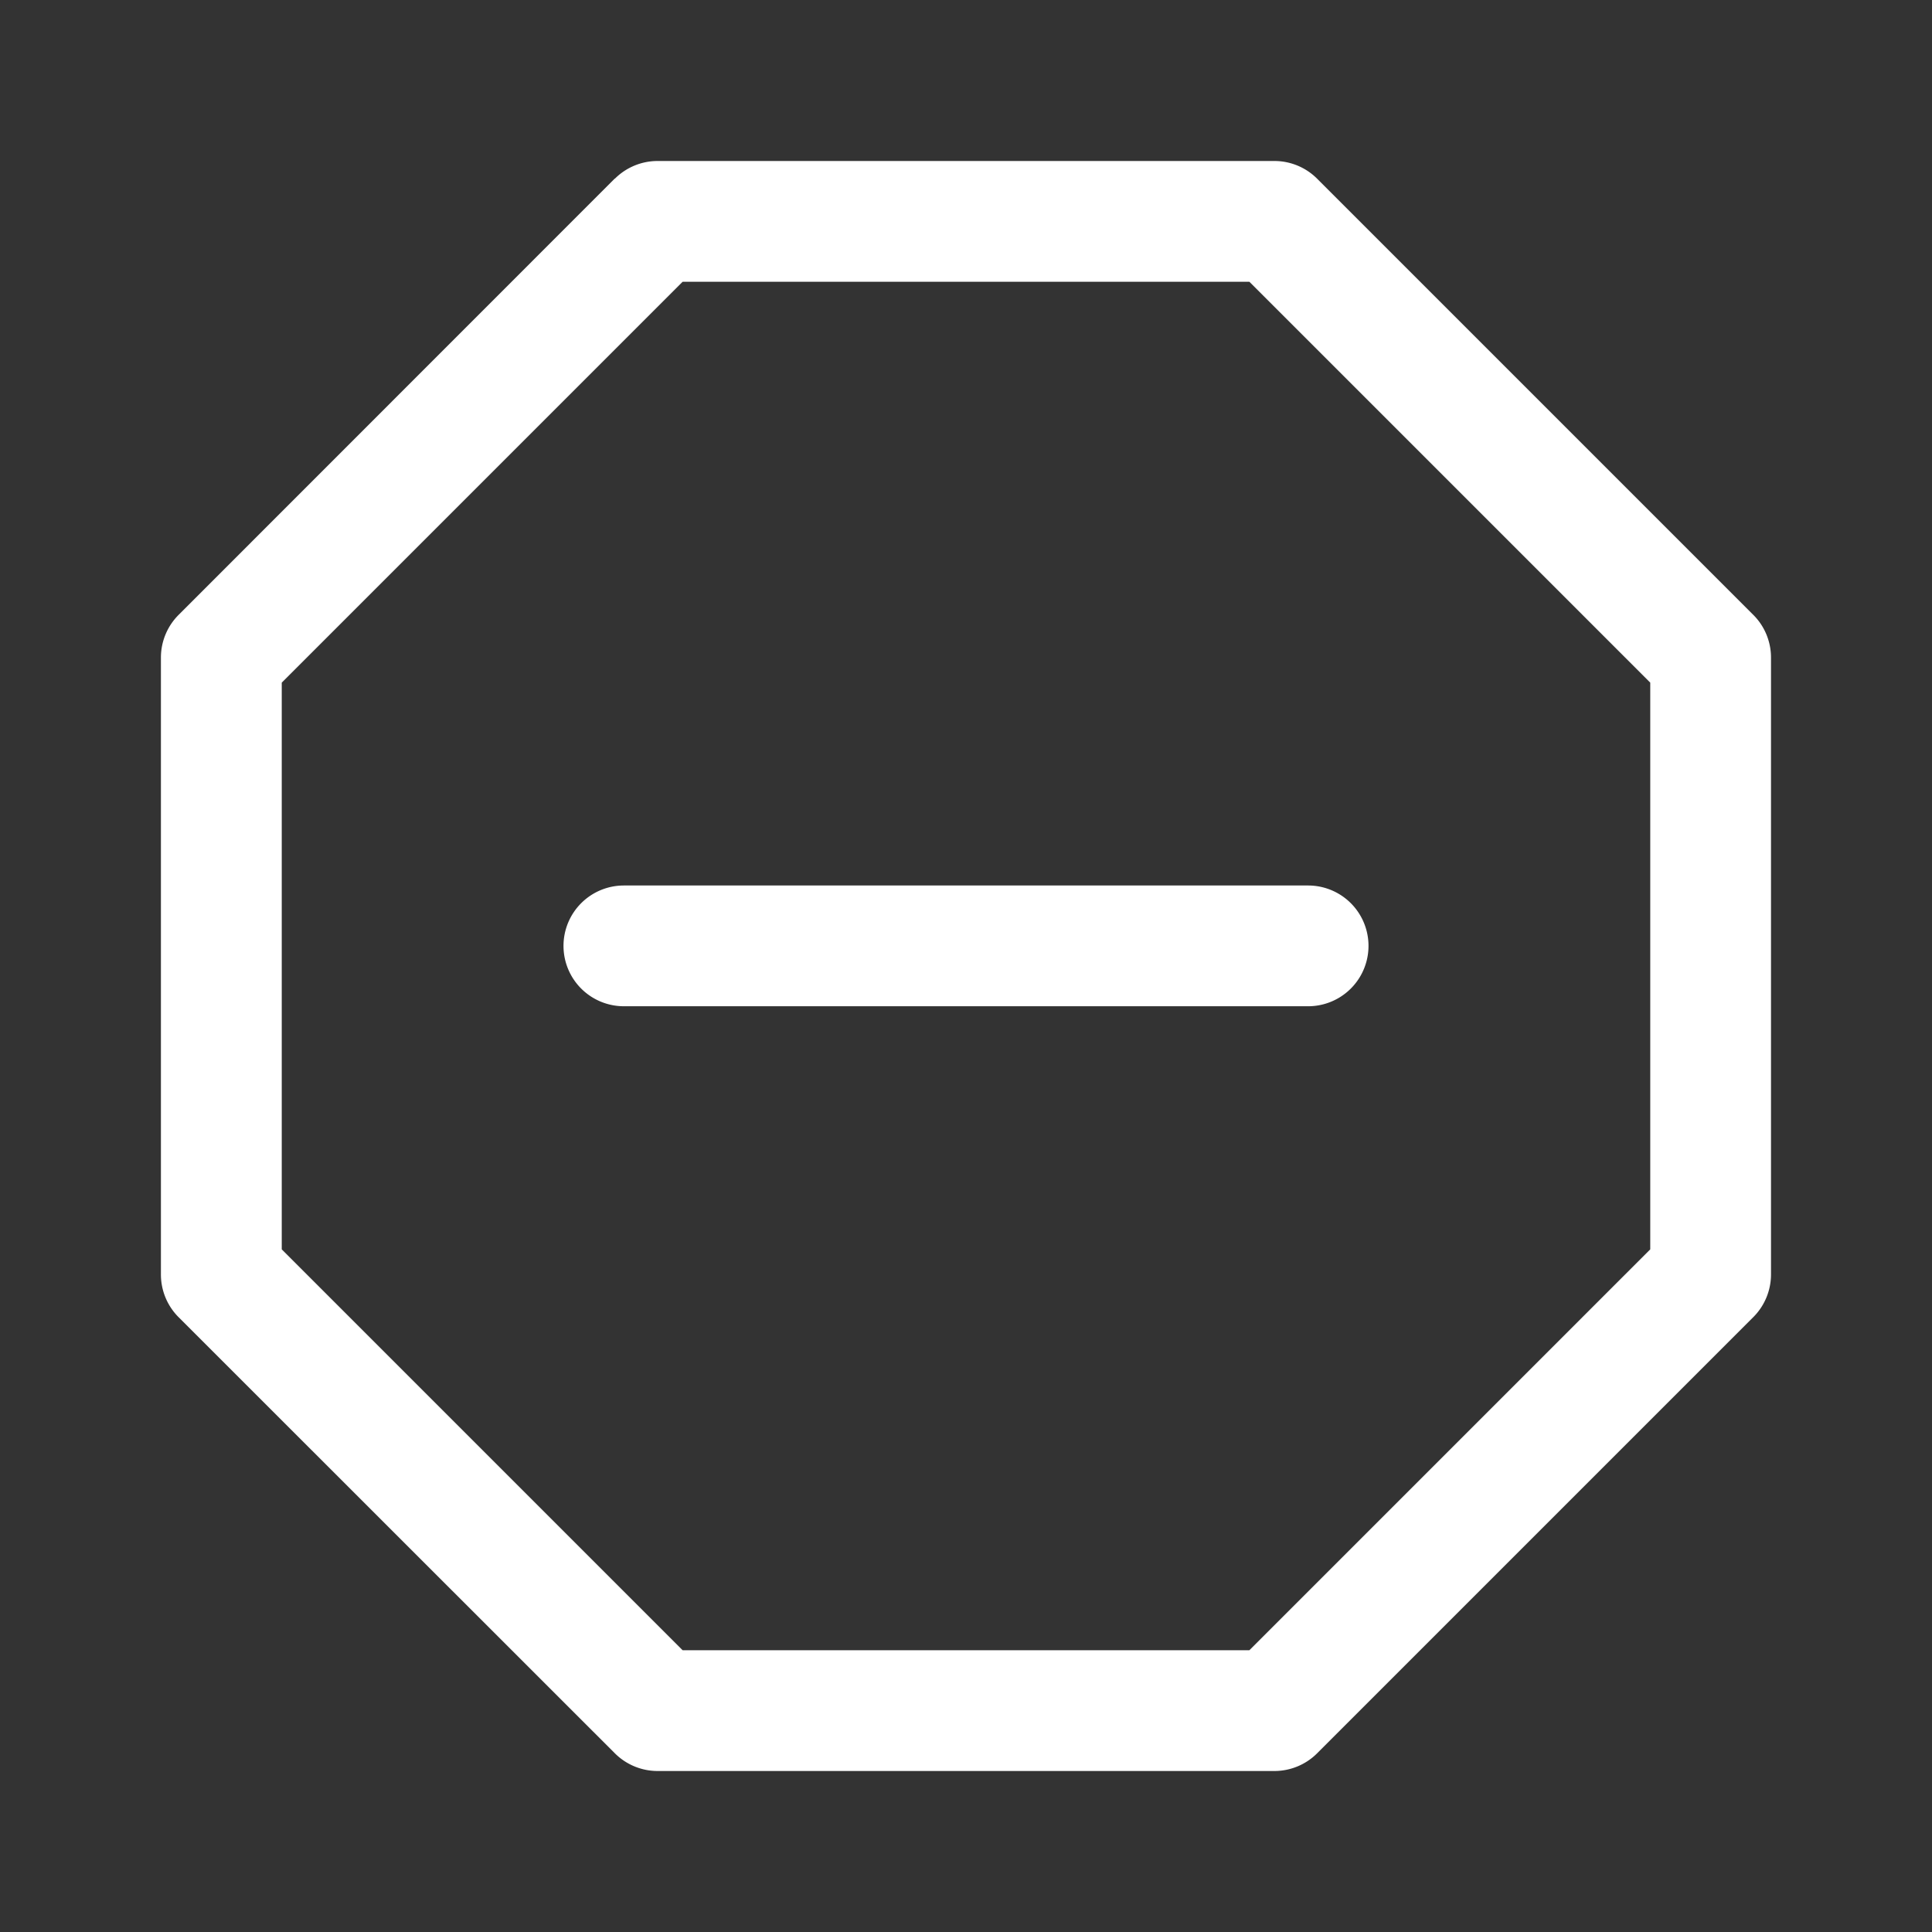 

<svg xmlns="http://www.w3.org/2000/svg" width="24" height="24" viewBox="0 0 24 24">
  <rect x="0" y="0" width="24" height="24" fill="#333333" stroke="none"/>
  <path fill-rule="evenodd" fill="#ffffff"
    d="M7.638 2.22a.75.75 0 01.53-.22h7.664a.75.75 0 01.53.22l5.418 5.418c.141.14.22.332.22.53v7.664a.75.75 0 01-.22.53l-5.418 5.418a.75.75 0 01-.53.22H8.168a.75.75 0 01-.53-.22l-5.42-5.418a.75.75 0 01-.219-.53V8.168a.75.75 0 01.22-.53l5.418-5.42zM8.48 3.5L3.5 8.48v7.04l4.98 4.98h7.04l4.98-4.98V8.48L15.52 3.5H8.48zM7 11.75a.75.75 0 01.75-.75h8.5a.75.75 0 010 1.5h-8.5a.75.75 0 01-.75-.75z" />
</svg>
